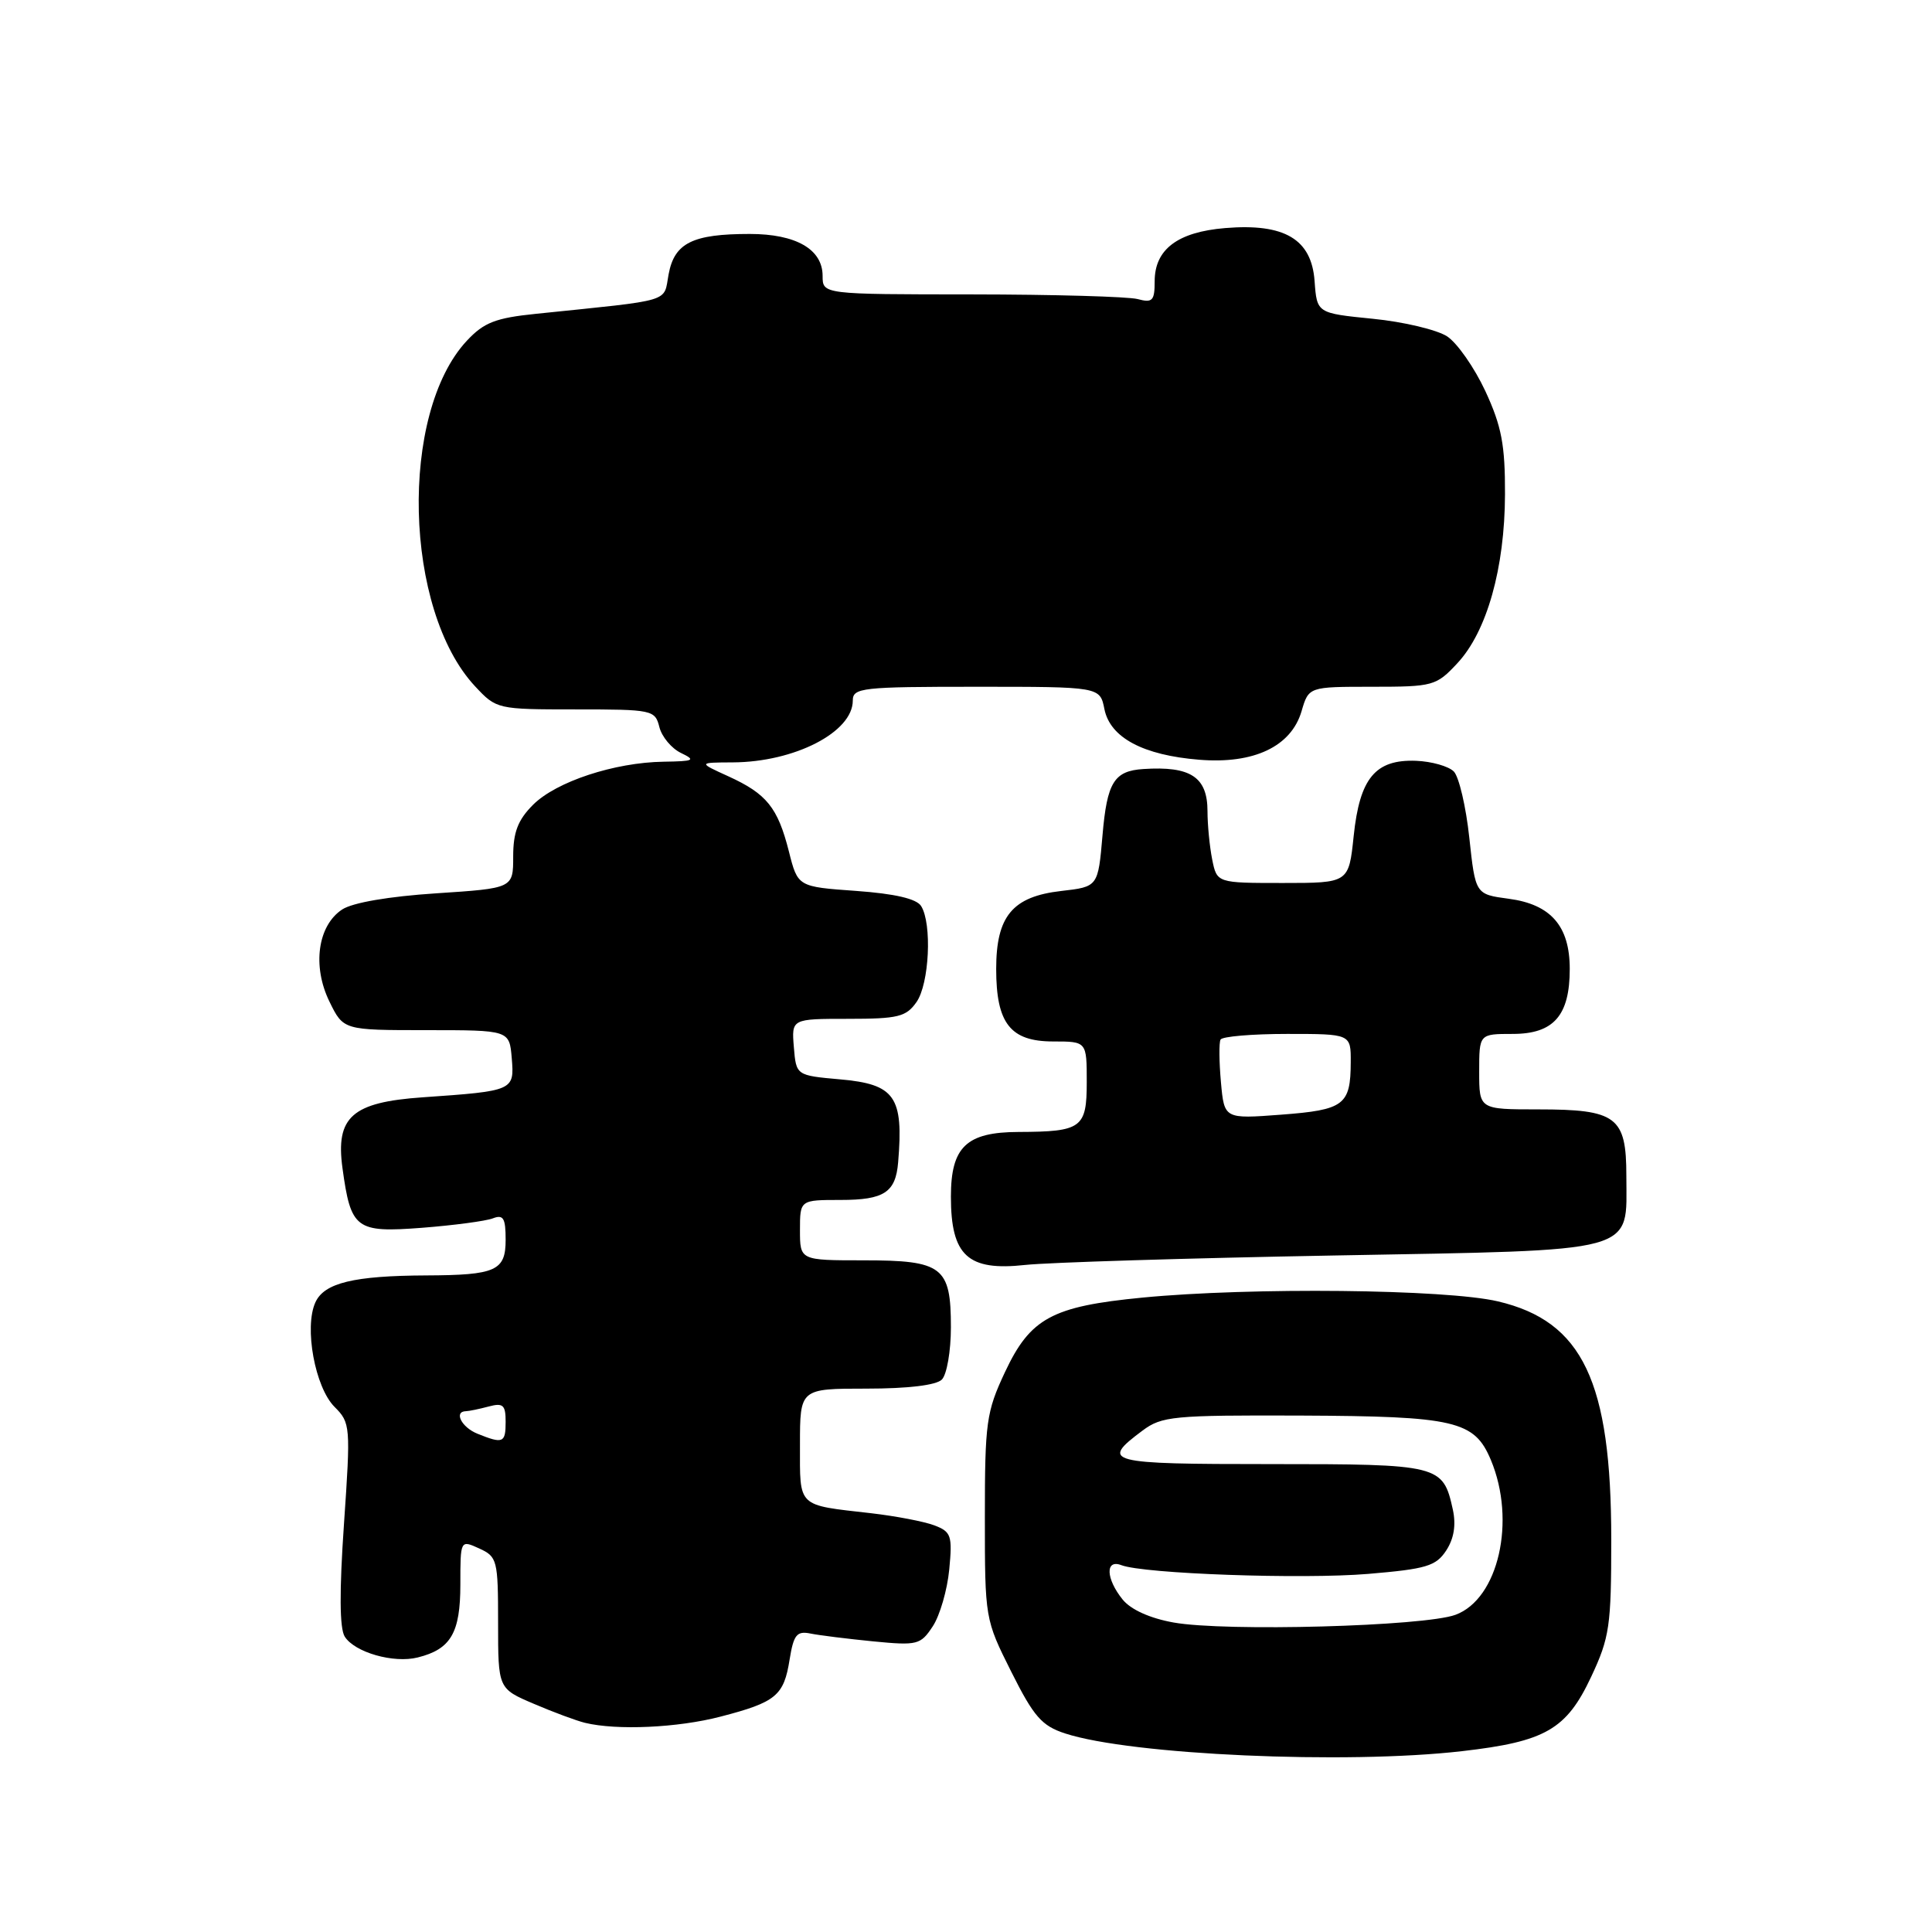 <?xml version="1.0" encoding="UTF-8" standalone="no"?>
<!DOCTYPE svg PUBLIC "-//W3C//DTD SVG 1.1//EN" "http://www.w3.org/Graphics/SVG/1.1/DTD/svg11.dtd" >
<svg xmlns="http://www.w3.org/2000/svg" xmlns:xlink="http://www.w3.org/1999/xlink" version="1.1" viewBox="0 0 256 256">
 <g >
 <path fill="currentColor"
d=" M 193.71 232.04 C 204.79 230.77 207.56 229.17 210.84 222.18 C 213.28 216.98 213.50 215.45 213.50 204.00 C 213.50 183.04 209.71 175.08 198.49 172.44 C 191.62 170.82 165.73 170.55 151.37 171.94 C 139.39 173.10 136.52 174.66 133.16 181.82 C 130.69 187.09 130.50 188.47 130.50 201.02 C 130.50 214.48 130.52 214.58 134.00 221.52 C 136.98 227.47 138.04 228.68 141.13 229.69 C 149.88 232.54 178.30 233.81 193.71 232.04 Z  M 95.48 227.46 C 102.84 225.55 103.87 224.69 104.63 219.88 C 105.16 216.61 105.58 216.09 107.38 216.45 C 108.54 216.69 112.29 217.15 115.70 217.49 C 121.58 218.06 121.98 217.95 123.60 215.49 C 124.54 214.06 125.52 210.67 125.78 207.97 C 126.21 203.47 126.04 202.97 123.81 202.12 C 122.47 201.61 118.70 200.89 115.43 200.51 C 105.54 199.38 106.00 199.83 106.00 191.43 C 106.00 184.00 106.00 184.00 114.80 184.00 C 120.31 184.00 124.05 183.55 124.80 182.80 C 125.46 182.14 126.00 179.02 126.00 175.87 C 126.00 167.84 124.91 167.00 114.43 167.00 C 106.00 167.00 106.00 167.00 106.00 163.00 C 106.00 159.00 106.00 159.00 111.38 159.00 C 117.16 159.00 118.68 158.00 119.01 154.00 C 119.74 145.29 118.59 143.66 111.30 143.02 C 105.50 142.50 105.50 142.50 105.19 138.75 C 104.88 135.00 104.88 135.00 112.38 135.00 C 119.00 135.00 120.07 134.74 121.44 132.78 C 123.14 130.36 123.52 122.38 122.05 120.05 C 121.44 119.09 118.58 118.42 113.43 118.05 C 105.71 117.50 105.71 117.50 104.53 112.81 C 103.05 106.99 101.59 105.18 96.50 102.86 C 92.50 101.04 92.50 101.04 97.10 101.02 C 105.29 100.98 113.00 97.01 113.00 92.83 C 113.00 91.13 114.19 91.00 129.38 91.00 C 145.75 91.00 145.75 91.00 146.34 93.96 C 147.10 97.74 151.46 100.07 158.91 100.67 C 166.15 101.26 171.08 98.92 172.46 94.25 C 173.41 91.00 173.41 91.00 181.81 91.00 C 189.91 91.00 190.30 90.89 193.10 87.89 C 197.02 83.70 199.39 75.28 199.42 65.50 C 199.44 58.94 198.97 56.48 196.82 51.83 C 195.37 48.72 193.09 45.45 191.75 44.57 C 190.41 43.70 185.98 42.64 181.91 42.24 C 174.50 41.50 174.50 41.50 174.19 37.25 C 173.79 31.69 170.22 29.57 162.35 30.22 C 156.04 30.74 153.00 33.04 153.00 37.27 C 153.00 39.85 152.71 40.16 150.75 39.63 C 149.51 39.30 139.61 39.02 128.75 39.01 C 109.00 39.00 109.00 39.00 109.00 36.56 C 109.00 33.03 105.47 31.00 99.34 31.00 C 91.78 31.00 89.37 32.19 88.60 36.32 C 87.88 40.14 89.42 39.68 71.04 41.58 C 65.65 42.13 64.12 42.73 61.86 45.15 C 52.88 54.77 53.50 80.83 62.96 90.95 C 65.78 93.97 65.89 94.00 76.29 94.00 C 86.45 94.00 86.80 94.07 87.37 96.34 C 87.69 97.62 88.98 99.17 90.23 99.77 C 92.24 100.74 91.98 100.87 87.93 100.93 C 81.40 101.03 73.71 103.57 70.64 106.63 C 68.62 108.65 68.00 110.27 68.00 113.49 C 68.00 117.70 68.00 117.70 57.80 118.37 C 51.53 118.78 46.73 119.60 45.34 120.51 C 42.10 122.64 41.35 128.01 43.65 132.71 C 45.50 136.50 45.50 136.50 56.50 136.50 C 67.50 136.50 67.50 136.50 67.81 140.22 C 68.17 144.52 68.07 144.56 56.00 145.40 C 46.66 146.05 44.45 147.99 45.38 154.78 C 46.49 162.87 47.14 163.36 55.91 162.69 C 60.13 162.36 64.36 161.80 65.30 161.44 C 66.70 160.90 67.00 161.40 67.00 164.28 C 67.00 168.38 65.72 168.96 56.50 169.00 C 46.88 169.04 42.96 169.99 41.79 172.57 C 40.28 175.88 41.74 183.83 44.33 186.42 C 46.44 188.53 46.47 188.96 45.58 201.91 C 44.96 210.86 44.99 215.76 45.68 216.86 C 47.00 218.95 52.16 220.43 55.36 219.62 C 59.74 218.53 61.00 216.36 61.00 209.95 C 61.00 204.04 61.00 204.04 63.50 205.18 C 65.89 206.27 66.00 206.71 66.00 215.04 C 66.00 223.75 66.00 223.75 70.75 225.77 C 73.36 226.89 76.40 228.01 77.50 228.28 C 81.72 229.31 89.82 228.94 95.48 227.46 Z  M 176.72 166.36 C 217.63 165.61 215.50 166.19 215.50 155.81 C 215.50 147.97 214.21 147.00 203.81 147.00 C 196.00 147.00 196.00 147.00 196.00 142.00 C 196.00 137.00 196.00 137.00 200.44 137.00 C 205.87 137.00 208.00 134.57 208.00 128.39 C 208.00 122.71 205.50 119.83 199.91 119.09 C 195.50 118.50 195.50 118.50 194.69 111.00 C 194.25 106.88 193.32 102.93 192.64 102.23 C 191.95 101.53 189.69 100.89 187.63 100.81 C 182.24 100.61 180.17 103.10 179.37 110.77 C 178.72 117.00 178.72 117.00 169.98 117.00 C 161.25 117.00 161.25 117.00 160.62 113.88 C 160.28 112.16 160.00 109.29 160.00 107.50 C 160.00 102.96 157.77 101.49 151.50 101.90 C 147.62 102.15 146.69 103.66 146.09 110.66 C 145.50 117.50 145.50 117.50 140.61 118.06 C 134.16 118.80 132.00 121.39 132.00 128.39 C 132.00 135.61 133.88 138.00 139.56 138.00 C 144.00 138.00 144.00 138.00 144.00 143.38 C 144.00 149.47 143.33 149.96 134.97 149.99 C 128.05 150.01 126.00 151.97 126.00 158.56 C 126.00 166.39 128.24 168.45 135.86 167.61 C 138.96 167.28 157.35 166.71 176.72 166.36 Z  M 155.50 214.99 C 152.38 214.43 149.84 213.29 148.75 211.94 C 146.53 209.19 146.43 206.57 148.58 207.39 C 151.57 208.54 172.52 209.28 181.29 208.55 C 189.00 207.90 190.27 207.52 191.63 205.45 C 192.66 203.87 192.95 202.07 192.51 200.03 C 191.20 194.10 190.82 194.00 168.35 194.00 C 146.58 194.00 145.74 193.78 151.39 189.56 C 153.95 187.65 155.46 187.51 172.32 187.57 C 192.84 187.66 195.37 188.25 197.55 193.46 C 200.92 201.52 198.55 211.87 192.86 213.97 C 188.70 215.50 162.34 216.22 155.50 214.99 Z  M 63.25 189.97 C 61.15 189.12 60.09 187.02 61.75 186.99 C 62.16 186.98 63.51 186.70 64.75 186.37 C 66.66 185.86 67.00 186.16 67.00 188.38 C 67.00 191.21 66.67 191.35 63.25 189.97 Z  M 161.78 143.39 C 161.54 140.70 161.51 138.16 161.73 137.75 C 161.94 137.34 165.92 137.00 170.56 137.00 C 179.00 137.00 179.00 137.00 178.98 140.75 C 178.96 146.43 178.11 147.07 169.76 147.70 C 162.22 148.27 162.22 148.27 161.78 143.39 Z "/>
</g>
</svg>